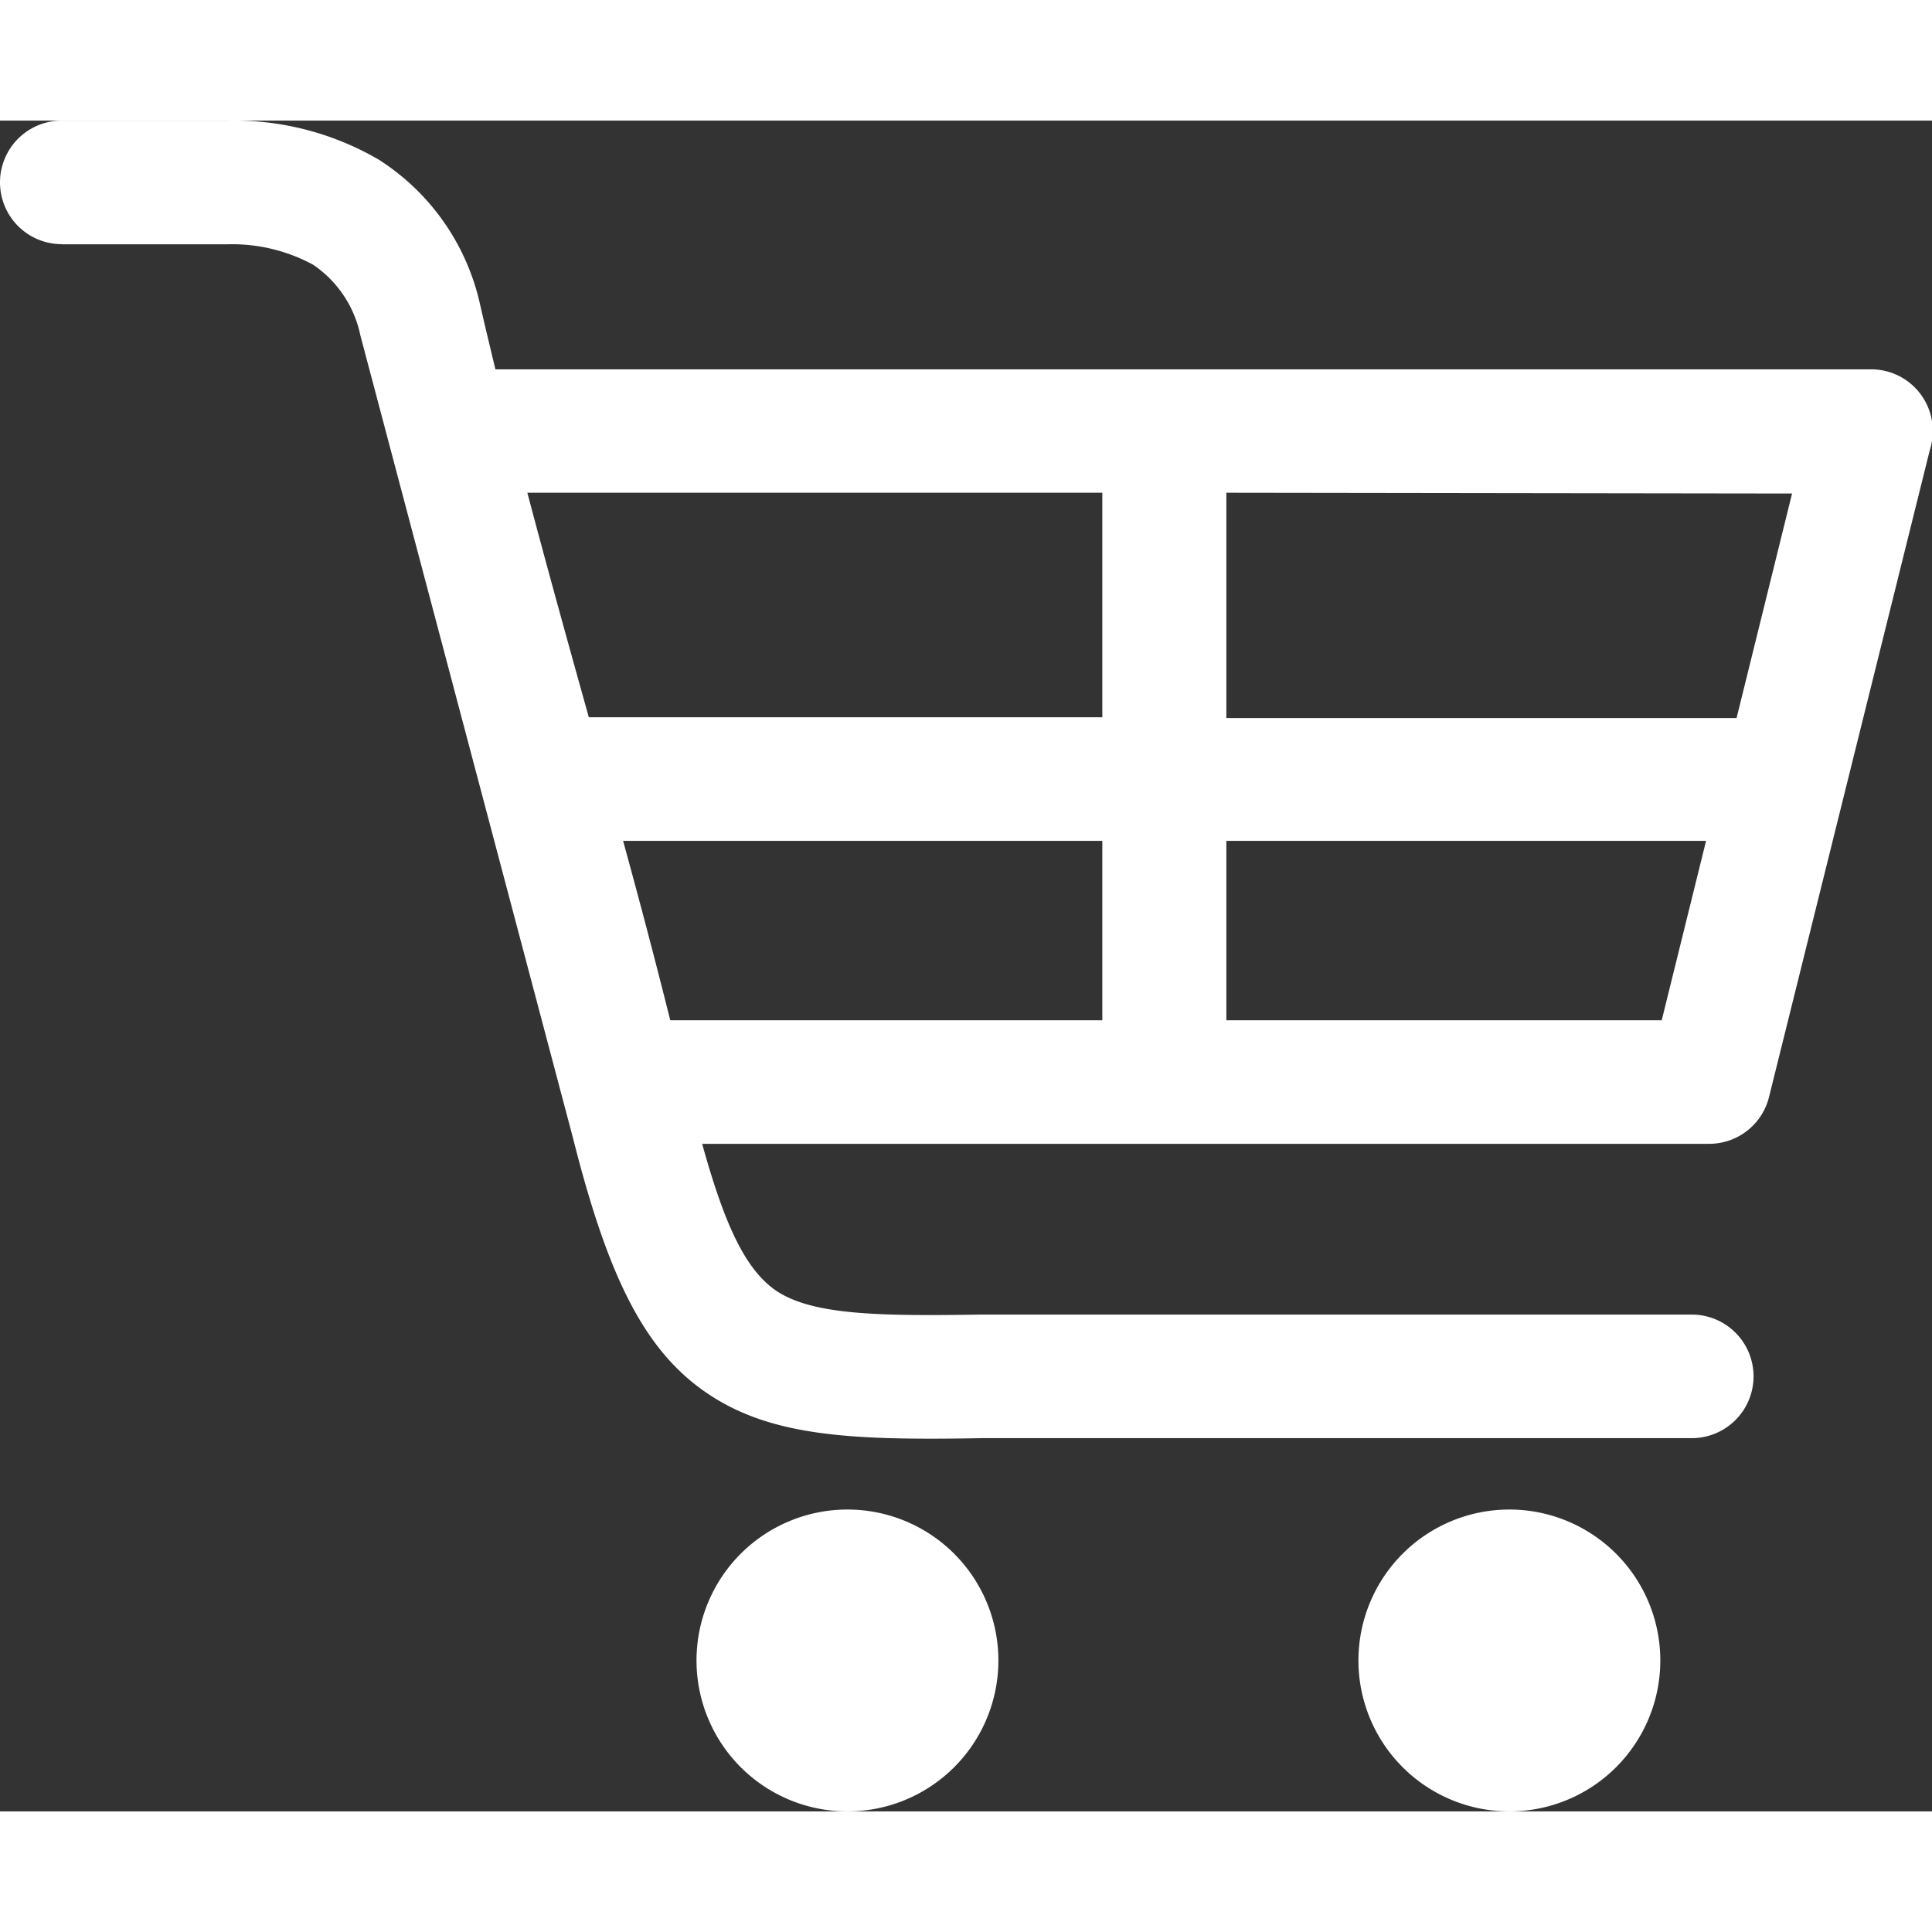 <svg id="Layer_1" data-name="Layer 1" xmlns="http://www.w3.org/2000/svg" viewBox="0 0 122.88 107.54"
    width="20" height="20"
    style="fill: white;">
    <rect x="0" y="0" width="122.88" height="107.54" fill="#333333" stroke="none"/>
    <title>trolley</title>
    <path
        d="M3.93,7.86A3.93,3.93,0,0,1,3.93,0H14.15l.39,0A18.28,18.28,0,0,1,24.1,2.49a14.69,14.69,0,0,1,6.41,9.1c.32,1.41.66,2.82,1,4.23H119a3.92,3.92,0,0,1,3.93,3.92,4,4,0,0,1-.19,1.22L112.52,62.08a3.92,3.92,0,0,1-3.8,3H44.66c1.44,5.21,2.76,8,4.7,9.34,2.27,1.52,6.31,1.63,13,1.52h.07v0h45.17a3.93,3.93,0,1,1,0,7.86H62.46v0c-8.27.15-13.38-.09-17.46-2.84s-6.36-7.55-8.57-16.3l-13.51-51a7.19,7.19,0,0,0-3-4.49,10.8,10.8,0,0,0-5.51-1.3H3.93ZM96,88.34a9.6,9.6,0,1,1-9.6,9.6,9.6,9.6,0,0,1,9.6-9.6Zm-42.1,0a9.6,9.6,0,1,1-9.6,9.6,9.6,9.6,0,0,1,9.6-9.6ZM78,23.67V38h32.45l3.53-14.28Zm0,22.14V57.22h27.69l2.82-11.41ZM70.11,57.22V45.81H39.63q1.57,5.7,3,11.41Zm0-19.27V23.67H33.54c1.26,4.76,2.58,9.52,3.91,14.28Z" />
</svg>